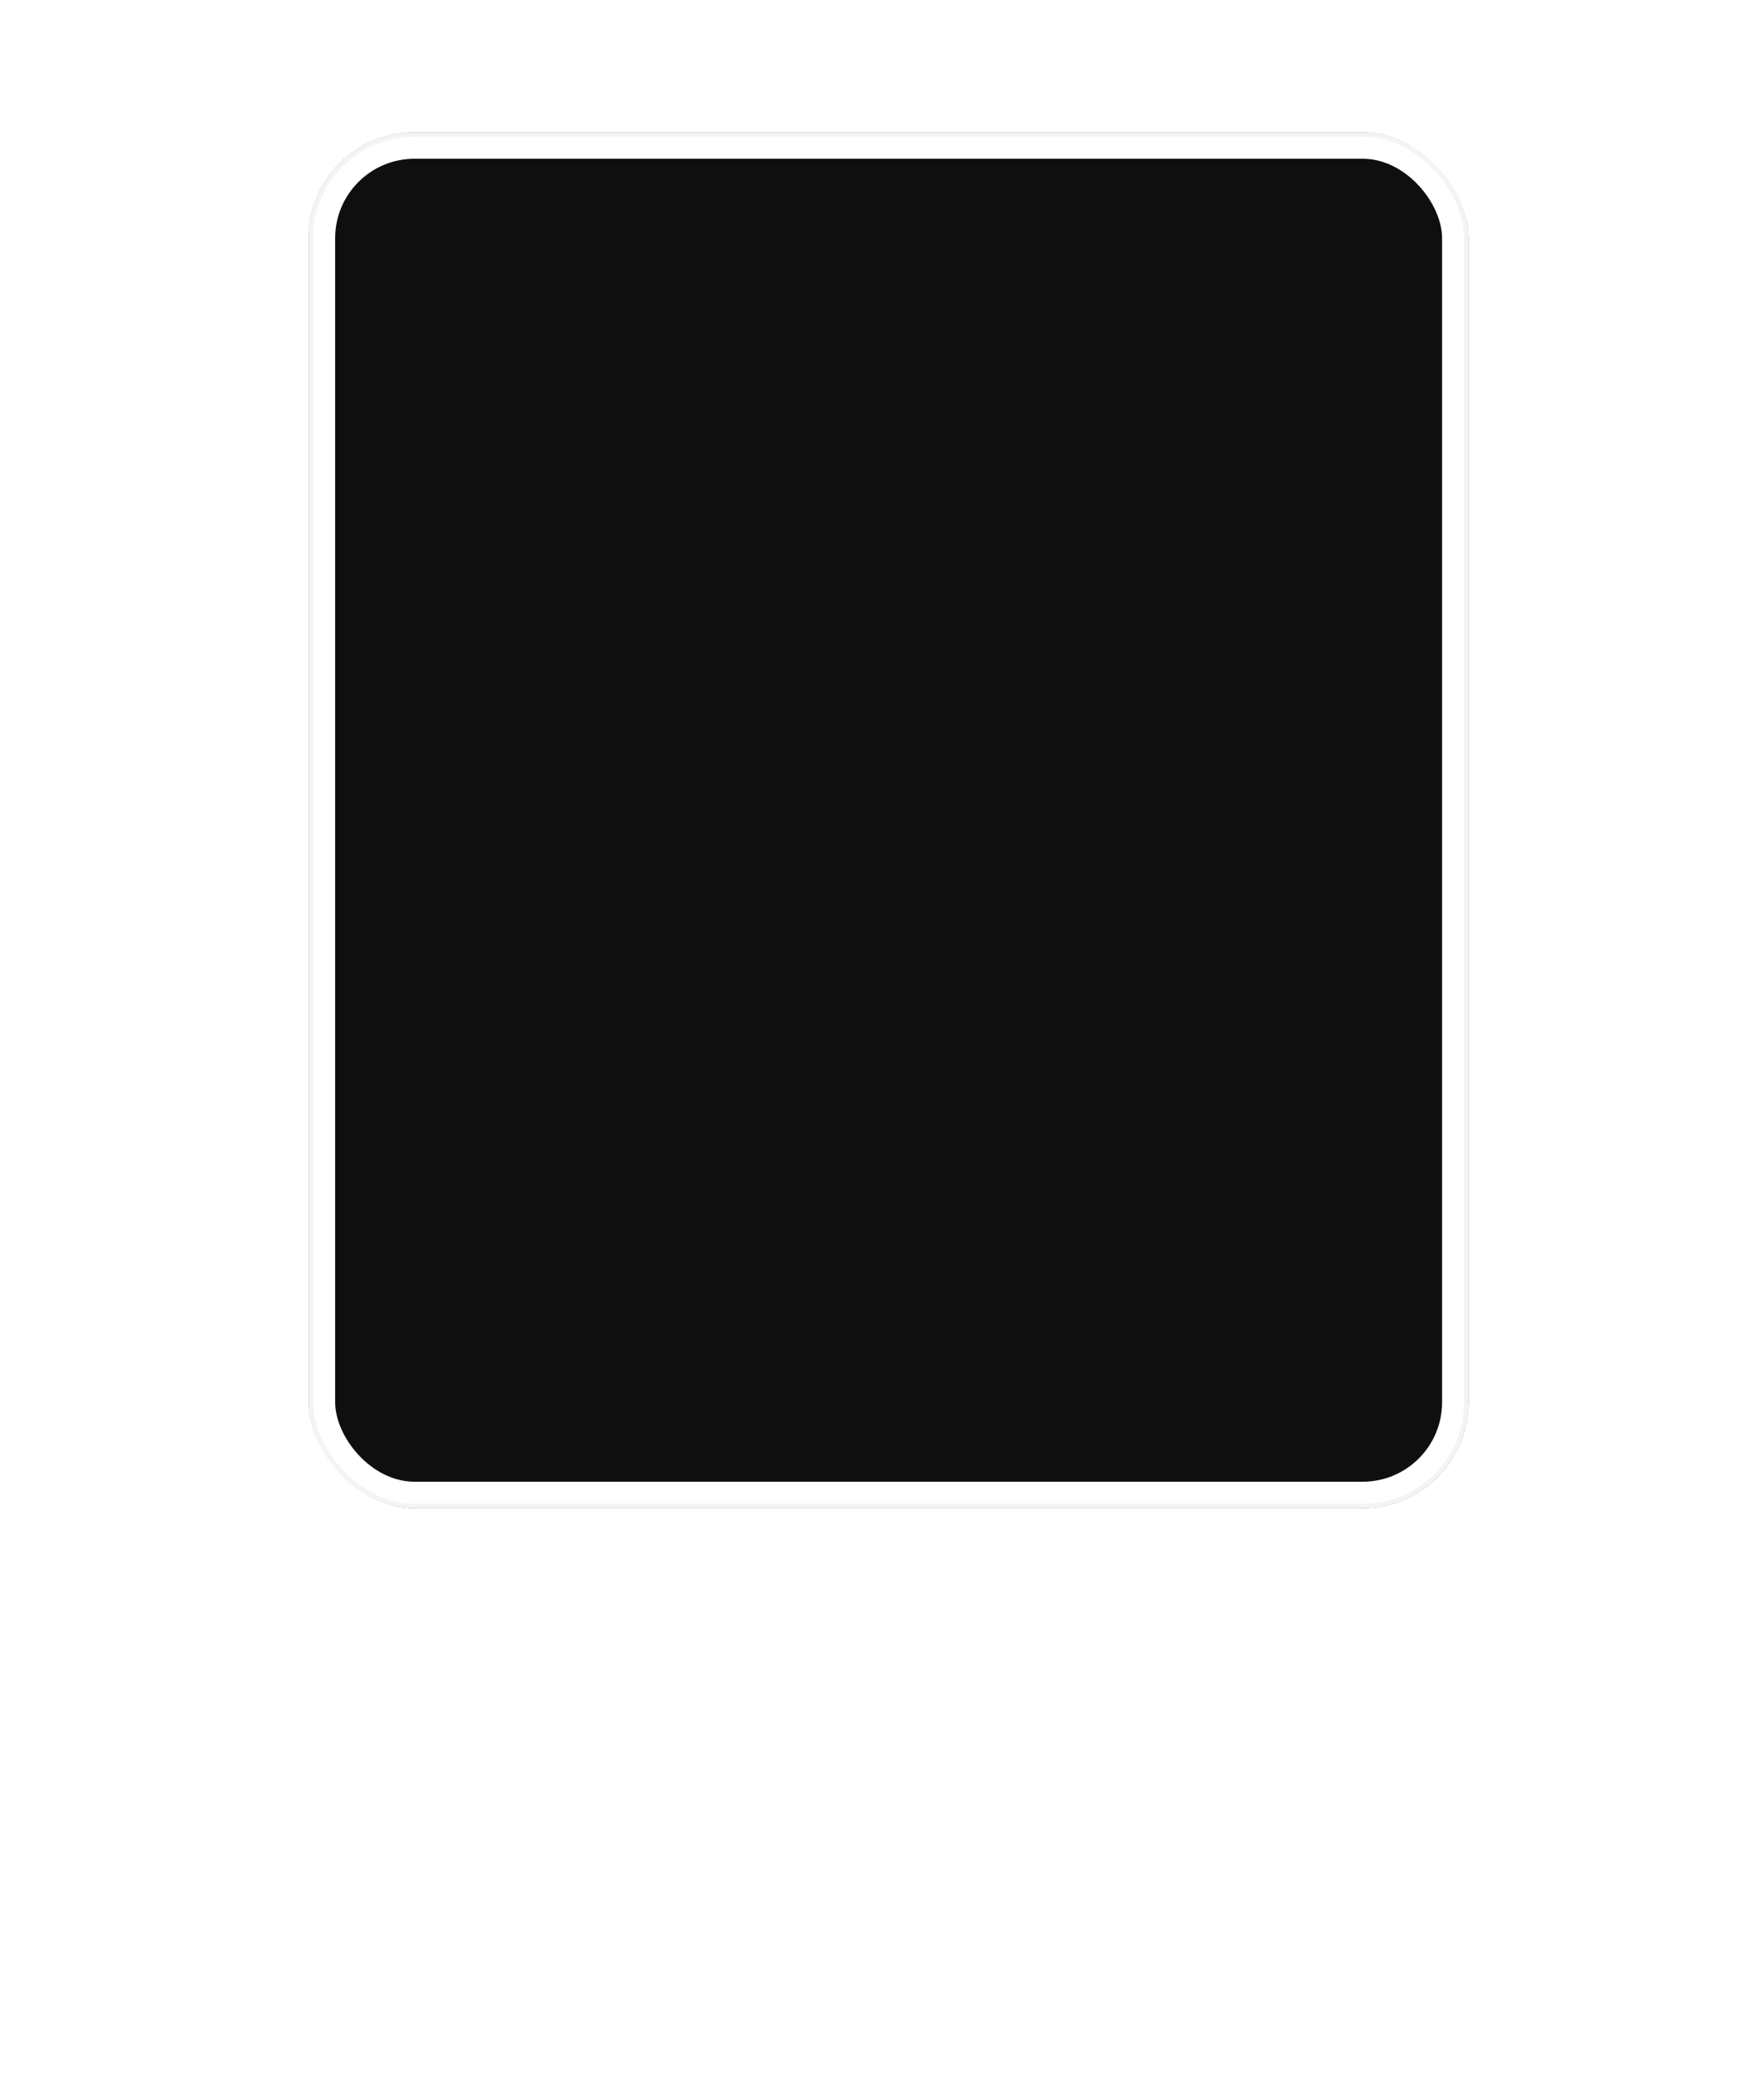<svg xmlns="http://www.w3.org/2000/svg" width="400" height="470" viewBox="0 0 400 470">
    <defs>
        <clipPath id="clip-path">
            <path id="사각형_8590" fill="none" stroke="#707070" d="M0 0H400V470H0z" transform="translate(1245 826)"/>
        </clipPath>
        <filter id="사각형_8396" width="380" height="647" x="10" y="118" filterUnits="userSpaceOnUse">
            <feOffset dy="3"/>
            <feGaussianBlur result="blur" stdDeviation="5"/>
            <feFlood flood-opacity=".161"/>
            <feComposite in2="blur" operator="in"/>
            <feComposite in="SourceGraphic"/>
        </filter>
        <style>
            .cls-7{fill:none}.cls-6{stroke:none}
        </style>
    </defs>
    <g id="miniatm" clip-path="url(#clip-path)" transform="translate(-1245 -826)">
        <g filter="url(#사각형_8396)" transform="translate(1245 826)">
            <g id="사각형_8396-2" fill="#fff" stroke="#fff">
                <path d="M24 0h302a24 24 0 0 1 24 24v593H0V24A24 24 0 0 1 24 0z" class="cls-6" transform="translate(25 130)"/>
                <path d="M24 .5h302A23.5 23.5 0 0 1 349.5 24v592a.5.5 0 0 1-.5.5H1a.5.5 0 0 1-.5-.5V24A23.5 23.5 0 0 1 24 .5z" class="cls-7" transform="translate(25 130)"/>
            </g>
        </g>
        <g id="사각형_8425" fill="#0f0f0f" stroke="#fff" stroke-width="6px" transform="translate(1315 856)">
            <rect width="263" height="312" class="cls-6" rx="24"/>
            <rect width="257" height="306" x="3" y="3" class="cls-7" rx="21"/>
        </g>
        <g id="사각형_8426" fill="none" stroke="#f4f4f4" transform="translate(1315 856)">
            <rect width="263" height="312" class="cls-6" rx="24"/>
            <rect width="262" height="311" x=".5" y=".5" class="cls-7" rx="23.5"/>
        </g>
    </g>
</svg>
